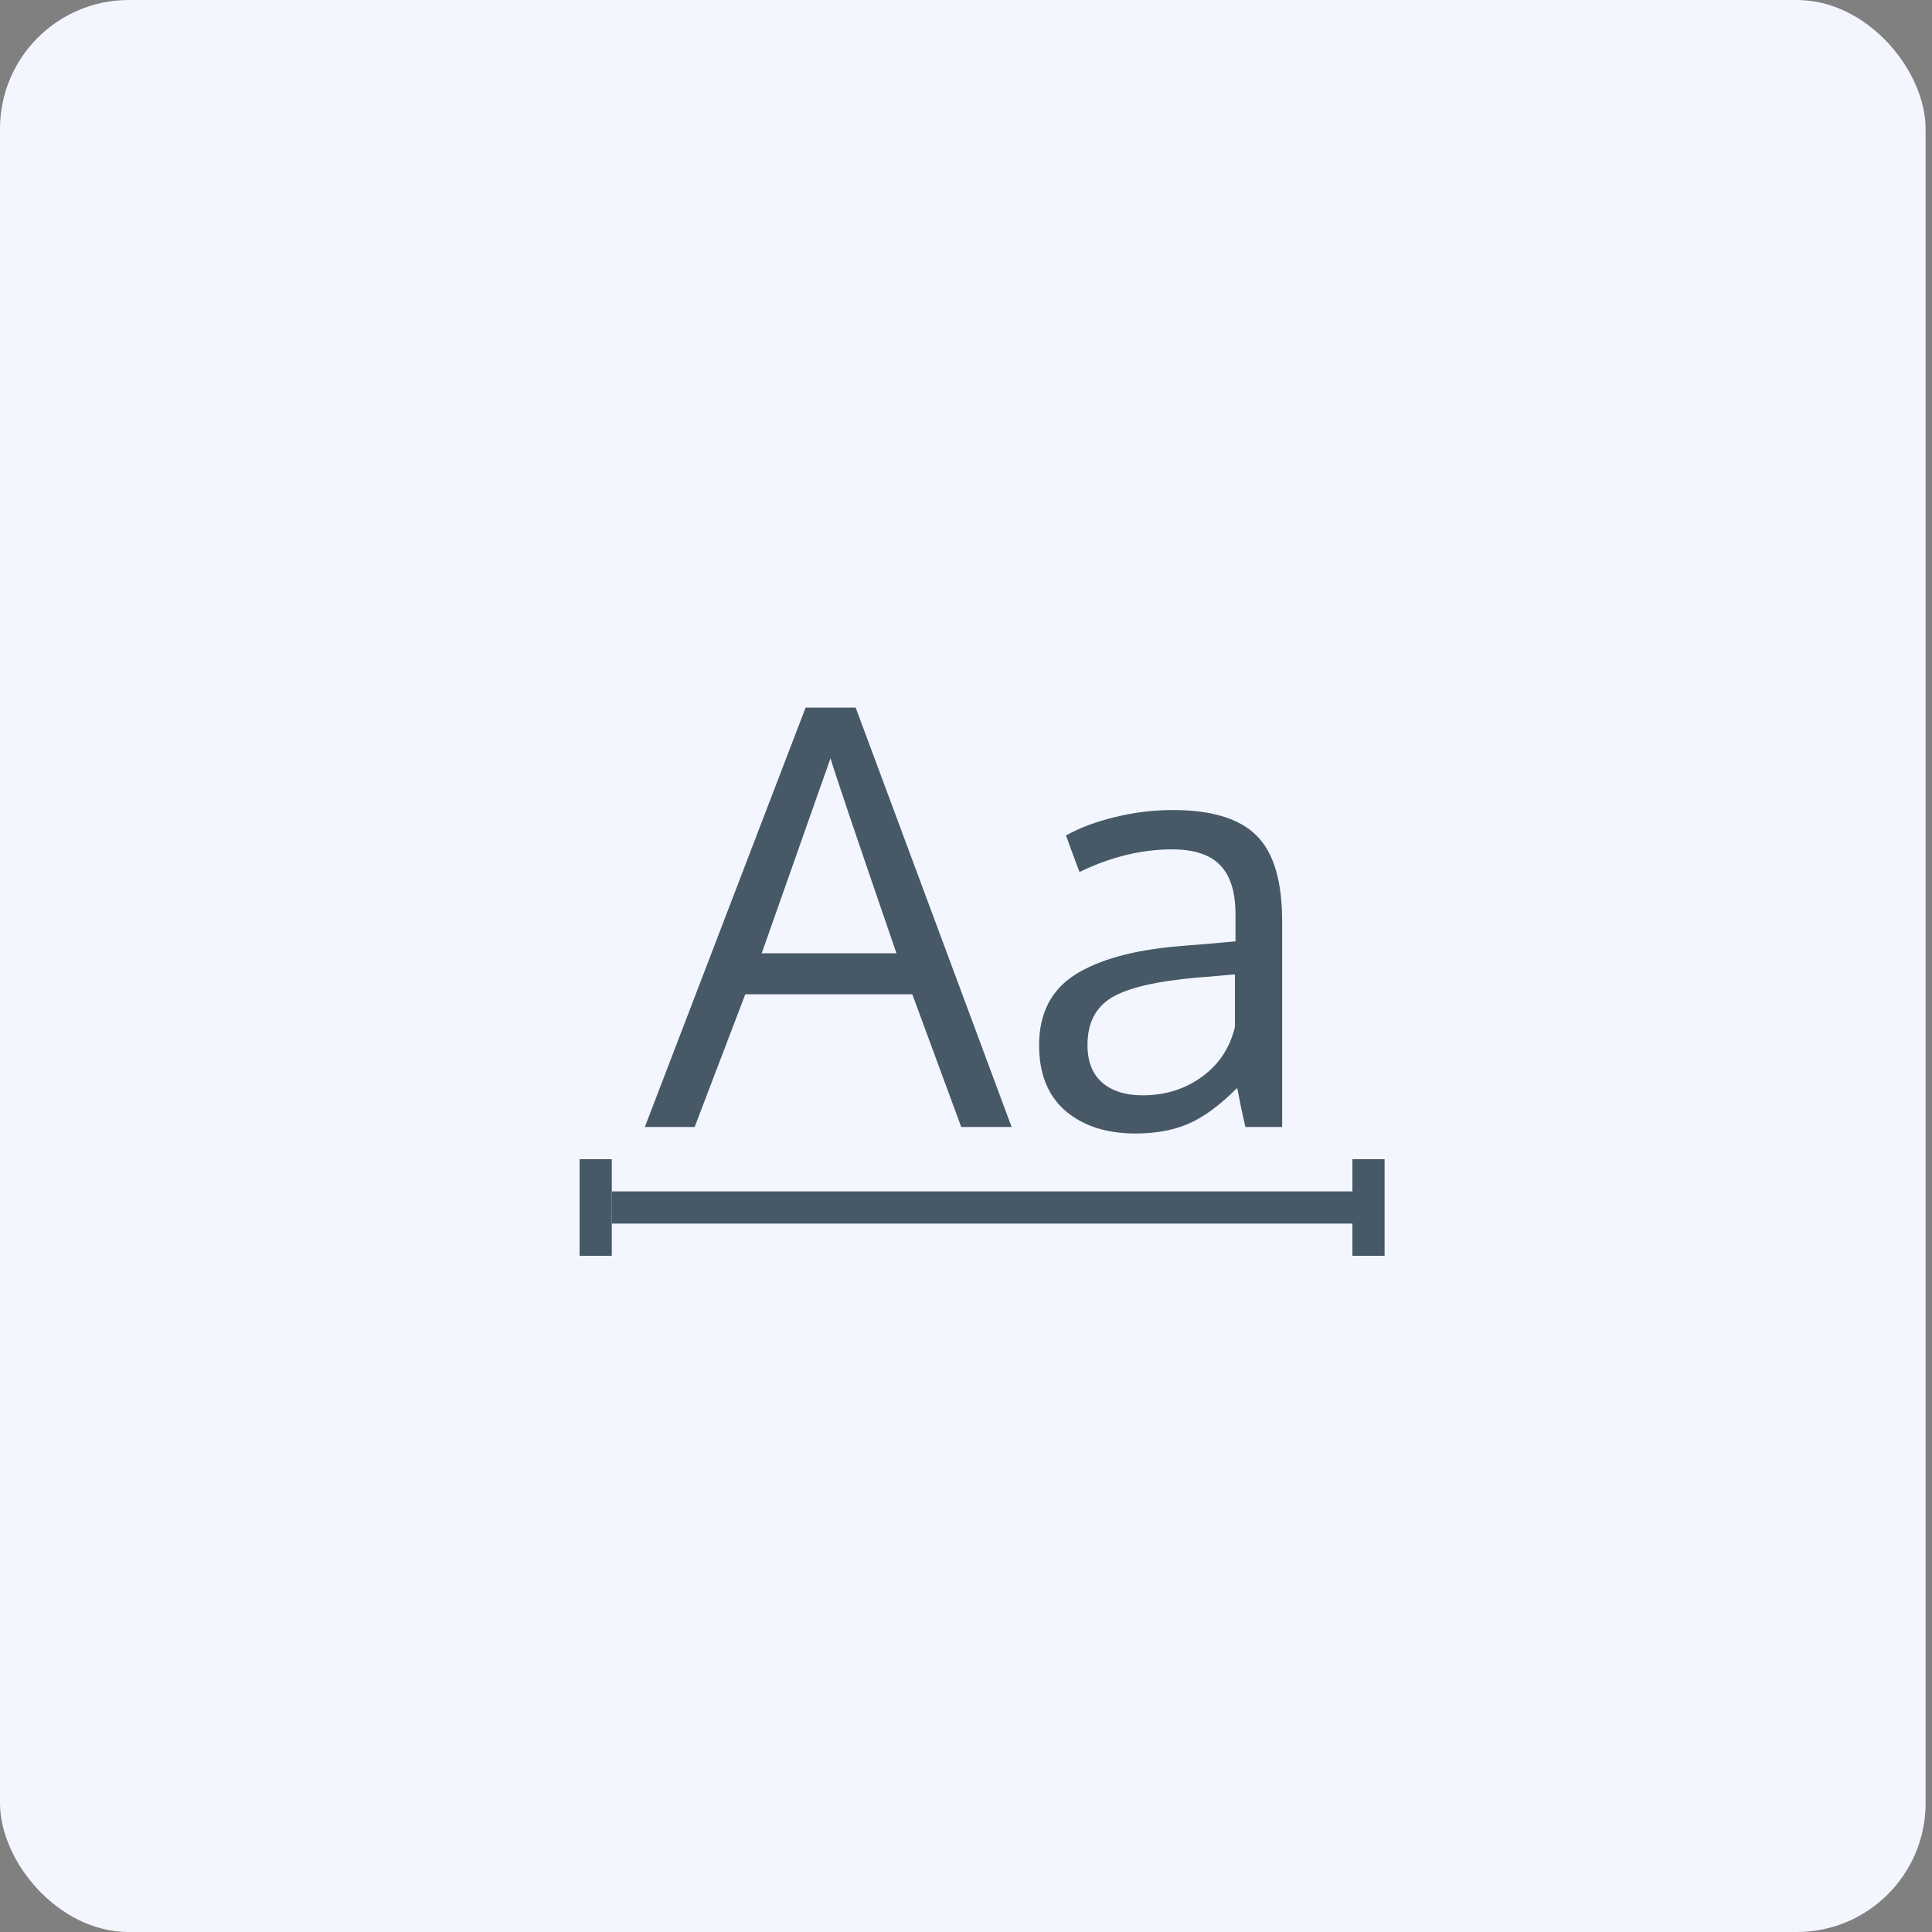<svg width="60" height="60" viewBox="0 0 60 60" fill="none" xmlns="http://www.w3.org/2000/svg">
<rect x="0" y="0" width="60" height="60" fill="#808080" stroke="none"/>
<rect width="59.801" height="60" rx="4" fill="#F3F6FF"/>
<path d="M27.84 29.604C26.604 26.012 25.921 23.993 25.792 23.548C25.792 23.548 25.08 25.566 23.656 29.604H27.84ZM29.852 35L28.332 30.878H23.146L21.573 35H20.026L25.019 21.975H26.574L31.417 35H29.852ZM35.486 34.016C36.184 34.016 36.796 33.825 37.323 33.444C37.856 33.058 38.199 32.539 38.352 31.889V30.263C38.322 30.263 38.144 30.277 37.815 30.307C37.493 30.336 37.282 30.354 37.183 30.359C35.911 30.471 35.023 30.679 34.52 30.983C34.022 31.288 33.773 31.777 33.773 32.451C33.773 32.967 33.925 33.356 34.23 33.62C34.534 33.884 34.953 34.016 35.486 34.016ZM38.677 35C38.589 34.625 38.504 34.221 38.422 33.787C37.889 34.32 37.388 34.69 36.919 34.895C36.45 35.1 35.899 35.202 35.267 35.202C34.364 35.202 33.638 34.968 33.087 34.499C32.542 34.024 32.27 33.345 32.27 32.46C32.27 31.476 32.642 30.746 33.386 30.271C34.136 29.797 35.214 29.501 36.62 29.384C36.813 29.366 37.103 29.343 37.49 29.314C37.883 29.278 38.176 29.252 38.369 29.234V28.382C38.369 27.702 38.211 27.198 37.895 26.87C37.578 26.542 37.08 26.378 36.4 26.378C35.451 26.378 34.493 26.612 33.526 27.081C33.497 27.011 33.421 26.809 33.298 26.475C33.175 26.135 33.11 25.959 33.105 25.947C33.532 25.707 34.039 25.517 34.625 25.376C35.217 25.23 35.817 25.156 36.427 25.156C37.628 25.156 38.492 25.42 39.02 25.947C39.553 26.469 39.819 27.359 39.819 28.619V35H38.677Z" fill="#475967"/>
<line x1="19" y1="37.5" x2="42" y2="37.5" stroke="#475967"/>
<line x1="18.5" y1="36" x2="18.5" y2="39" stroke="#475967"/>
<line x1="42.5" y1="36" x2="42.5" y2="39" stroke="#475967"/>
</svg>
